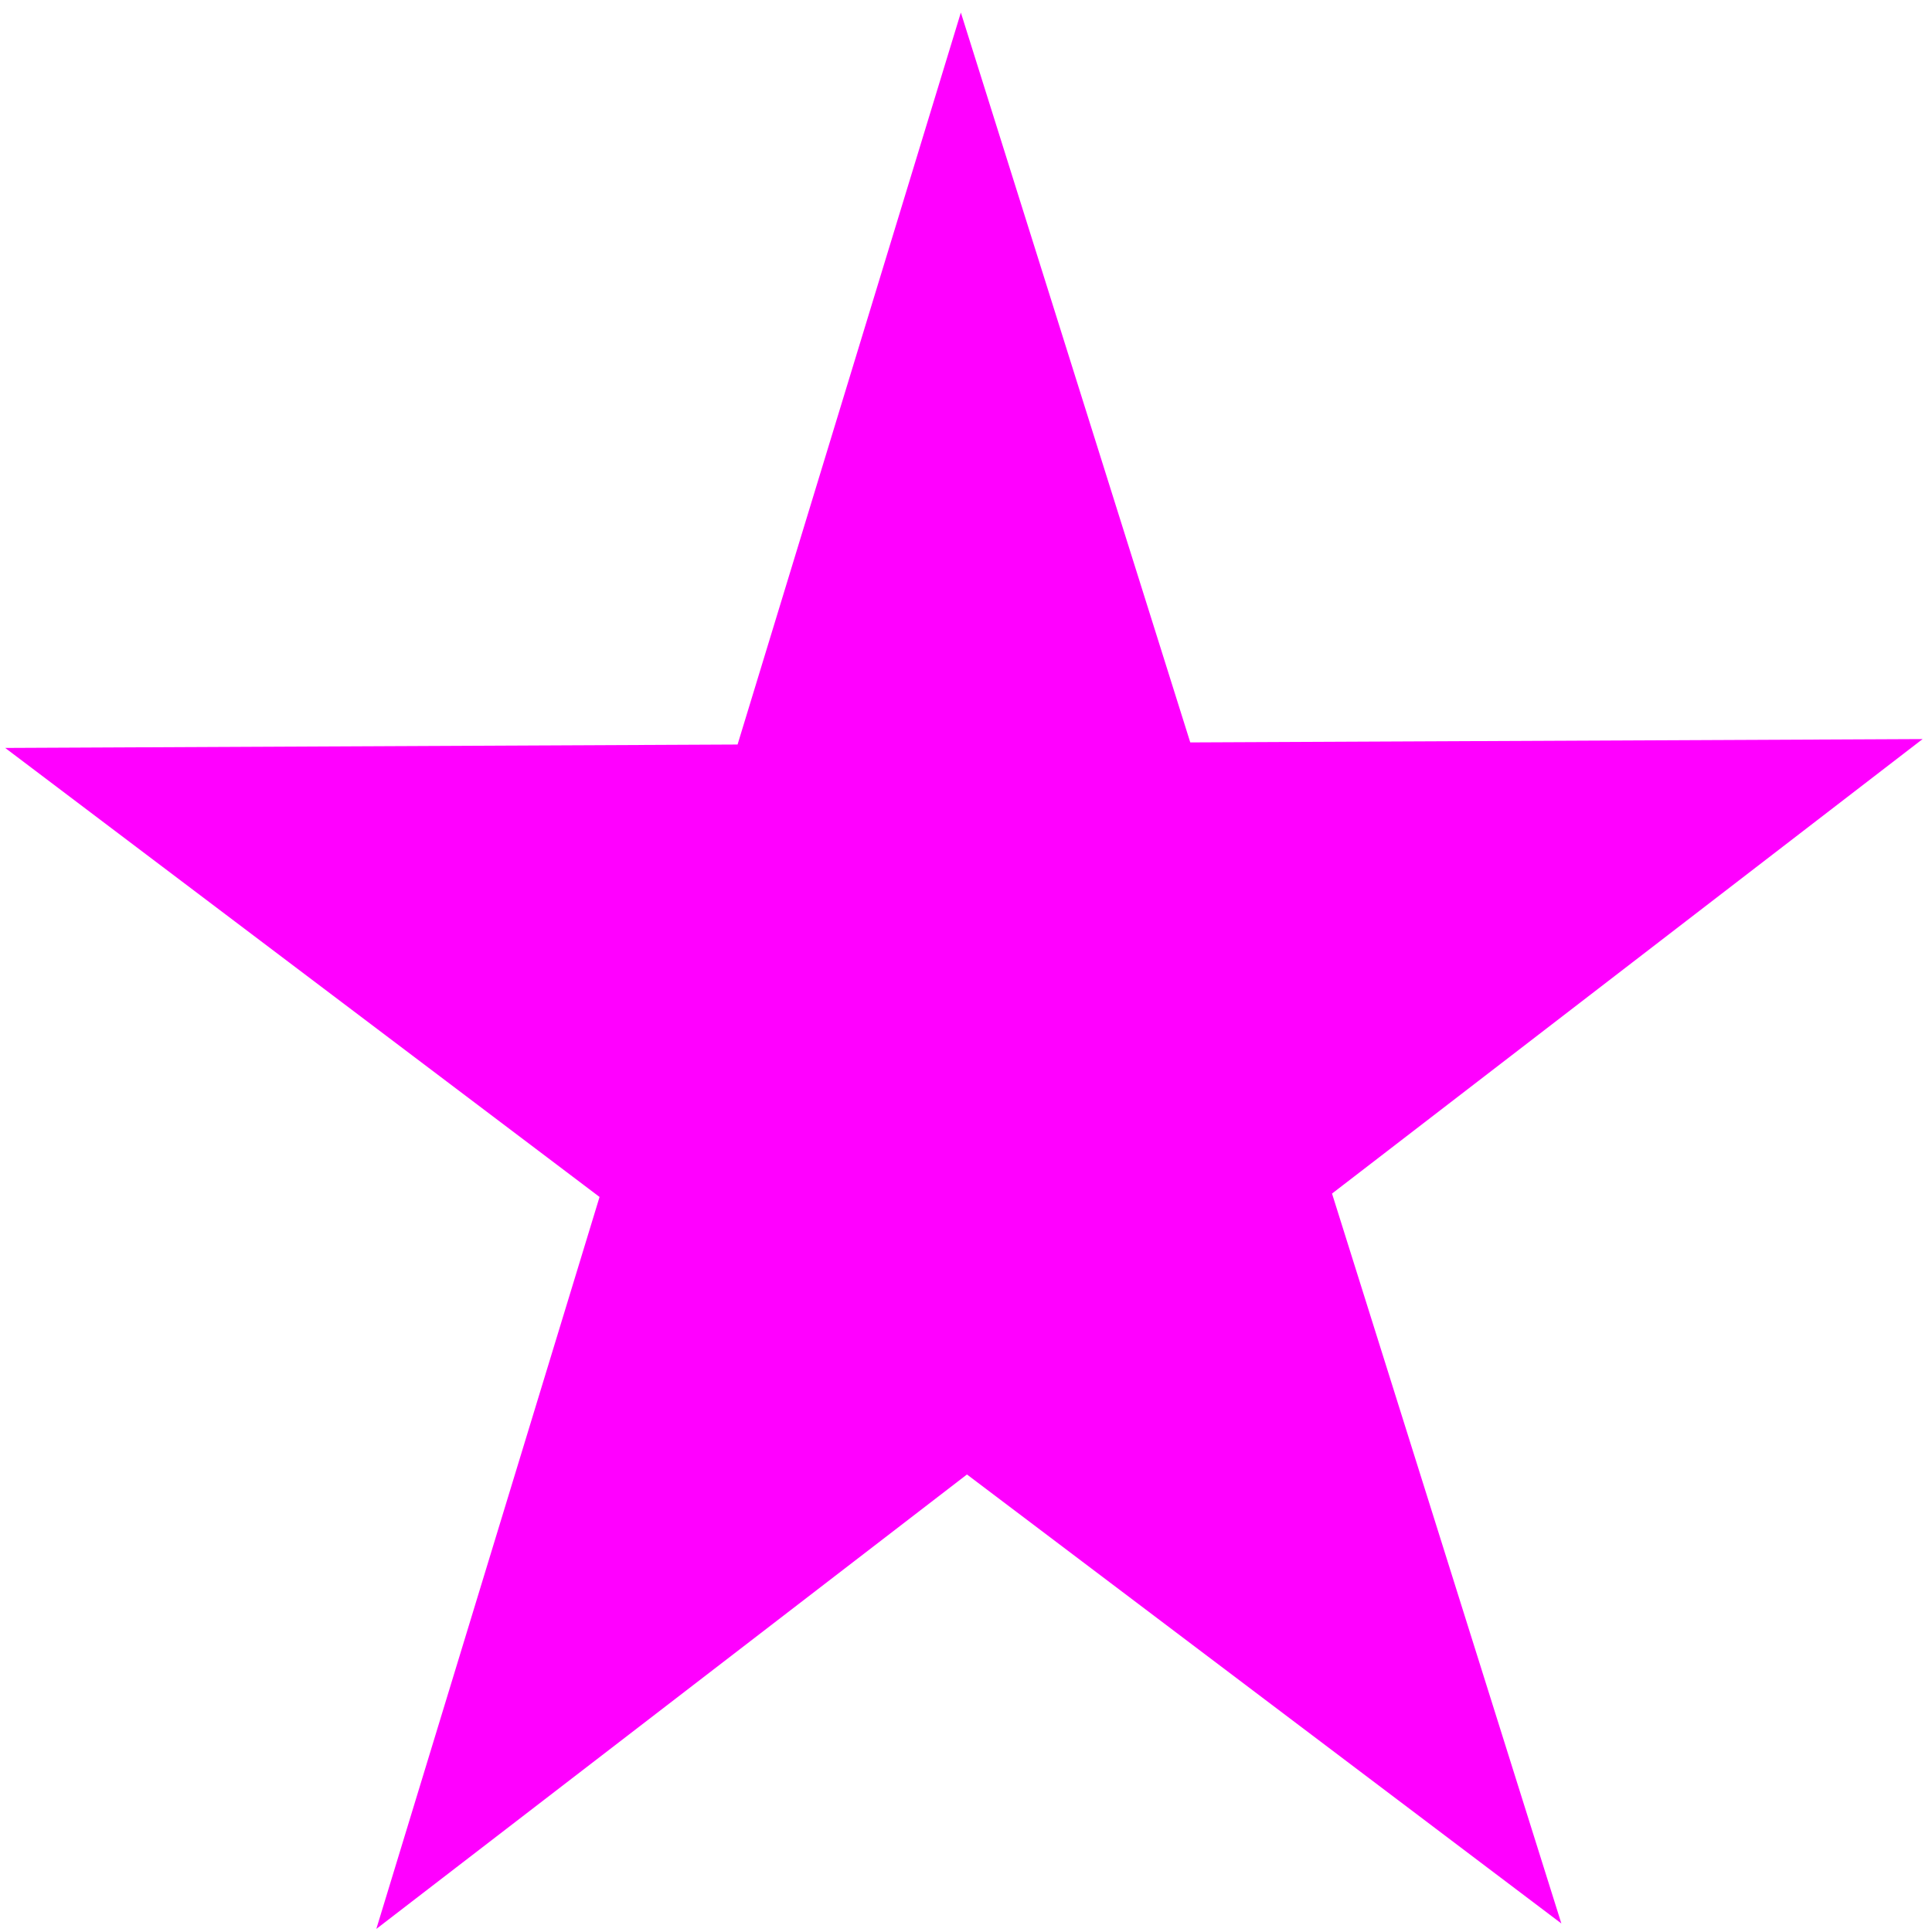 <?xml version="1.0" encoding="UTF-8" standalone="no"?>
<!-- Created with Inkscape (http://www.inkscape.org/) -->

<svg
   xmlns:dc="http://purl.org/dc/elements/1.1/"
   xmlns:cc="http://creativecommons.org/ns#"
   xmlns:rdf="http://www.w3.org/1999/02/22-rdf-syntax-ns#"
   xmlns:svg="http://www.w3.org/2000/svg"
   xmlns="http://www.w3.org/2000/svg"
   xmlns:sodipodi="http://sodipodi.sourceforge.net/DTD/sodipodi-0.dtd"
   xmlns:inkscape="http://www.inkscape.org/namespaces/inkscape"
   width="64"
   height="64"
   id="svg2"
   version="1.1"
   inkscape:version="0.48.4 r9939"
   sodipodi:docname="etoile.svg">
  <defs
     id="defs4" />
  <sodipodi:namedview
     id="base"
     pagecolor="#ffffff"
     bordercolor="#666666"
     borderopacity="1.0"
     inkscape:pageopacity="0.0"
     inkscape:pageshadow="2"
     inkscape:zoom="2.8"
     inkscape:cx="-11.107143"
     inkscape:cy="42.656644"
     inkscape:document-units="px"
     inkscape:current-layer="layer1"
     showgrid="false"
     inkscape:window-width="1366"
     inkscape:window-height="716"
     inkscape:window-x="0"
     inkscape:window-y="0"
     inkscape:window-maximized="1" />
  <g
     inkscape:label="Layer 1"
     inkscape:groupmode="layer"
     id="layer1"
     transform="translate(0,-988.362)">
    <flowRoot
       xml:space="preserve"
       id="flowRoot3818"
       style="fill:black;stroke:none;stroke-opacity:1;stroke-width:1px;stroke-linejoin:miter;stroke-linecap:butt;fill-opacity:1;font-family:Sans;font-style:normal;font-weight:normal;font-size:6px;line-height:125%;letter-spacing:0px;word-spacing:0px"><flowRegion
         id="flowRegion3820"><rect
           id="rect3822"
           width="140"
           height="96.071"
           x="-19.643"
           y="-12.786"
           style="font-size:6px" /></flowRegion><flowPara
         id="flowPara3824" /></flowRoot>    <path
       sodipodi:type="star"
       style="fill:#ff00ff;fill-opacity:1;stroke:#ff00ff;stroke-width:0.807;stroke-miterlimit:4;stroke-opacity:1;stroke-dasharray:none;stroke-dashoffset:0"
       id="path4151"
       sodipodi:sides="5"
       sodipodi:cx="31.785713"
       sodipodi:cy="30.785713"
       sodipodi:r1="35.349926"
       sodipodi:r2="13.503672"
       sodipodi:arg1="-0.31855568"
       sodipodi:arg2="0.30976285"
       inkscape:flatsided="false"
       inkscape:rounded="0"
       inkscape:randomized="0"
       d="M 65.357,19.714 44.647,34.902 52.689,59.293 31.845,44.289 11.133,59.475 18.961,35.015 -1.882,20.01 23.801,19.896 l 7.83,-24.46 8.045,24.39 z"
       transform="matrix(0.911,0,0,0.956,3.019,994.389)"
       inkscape:transform-center-x="0.043746173"
       inkscape:transform-center-y="-3.1846684" />
  </g>
</svg>
